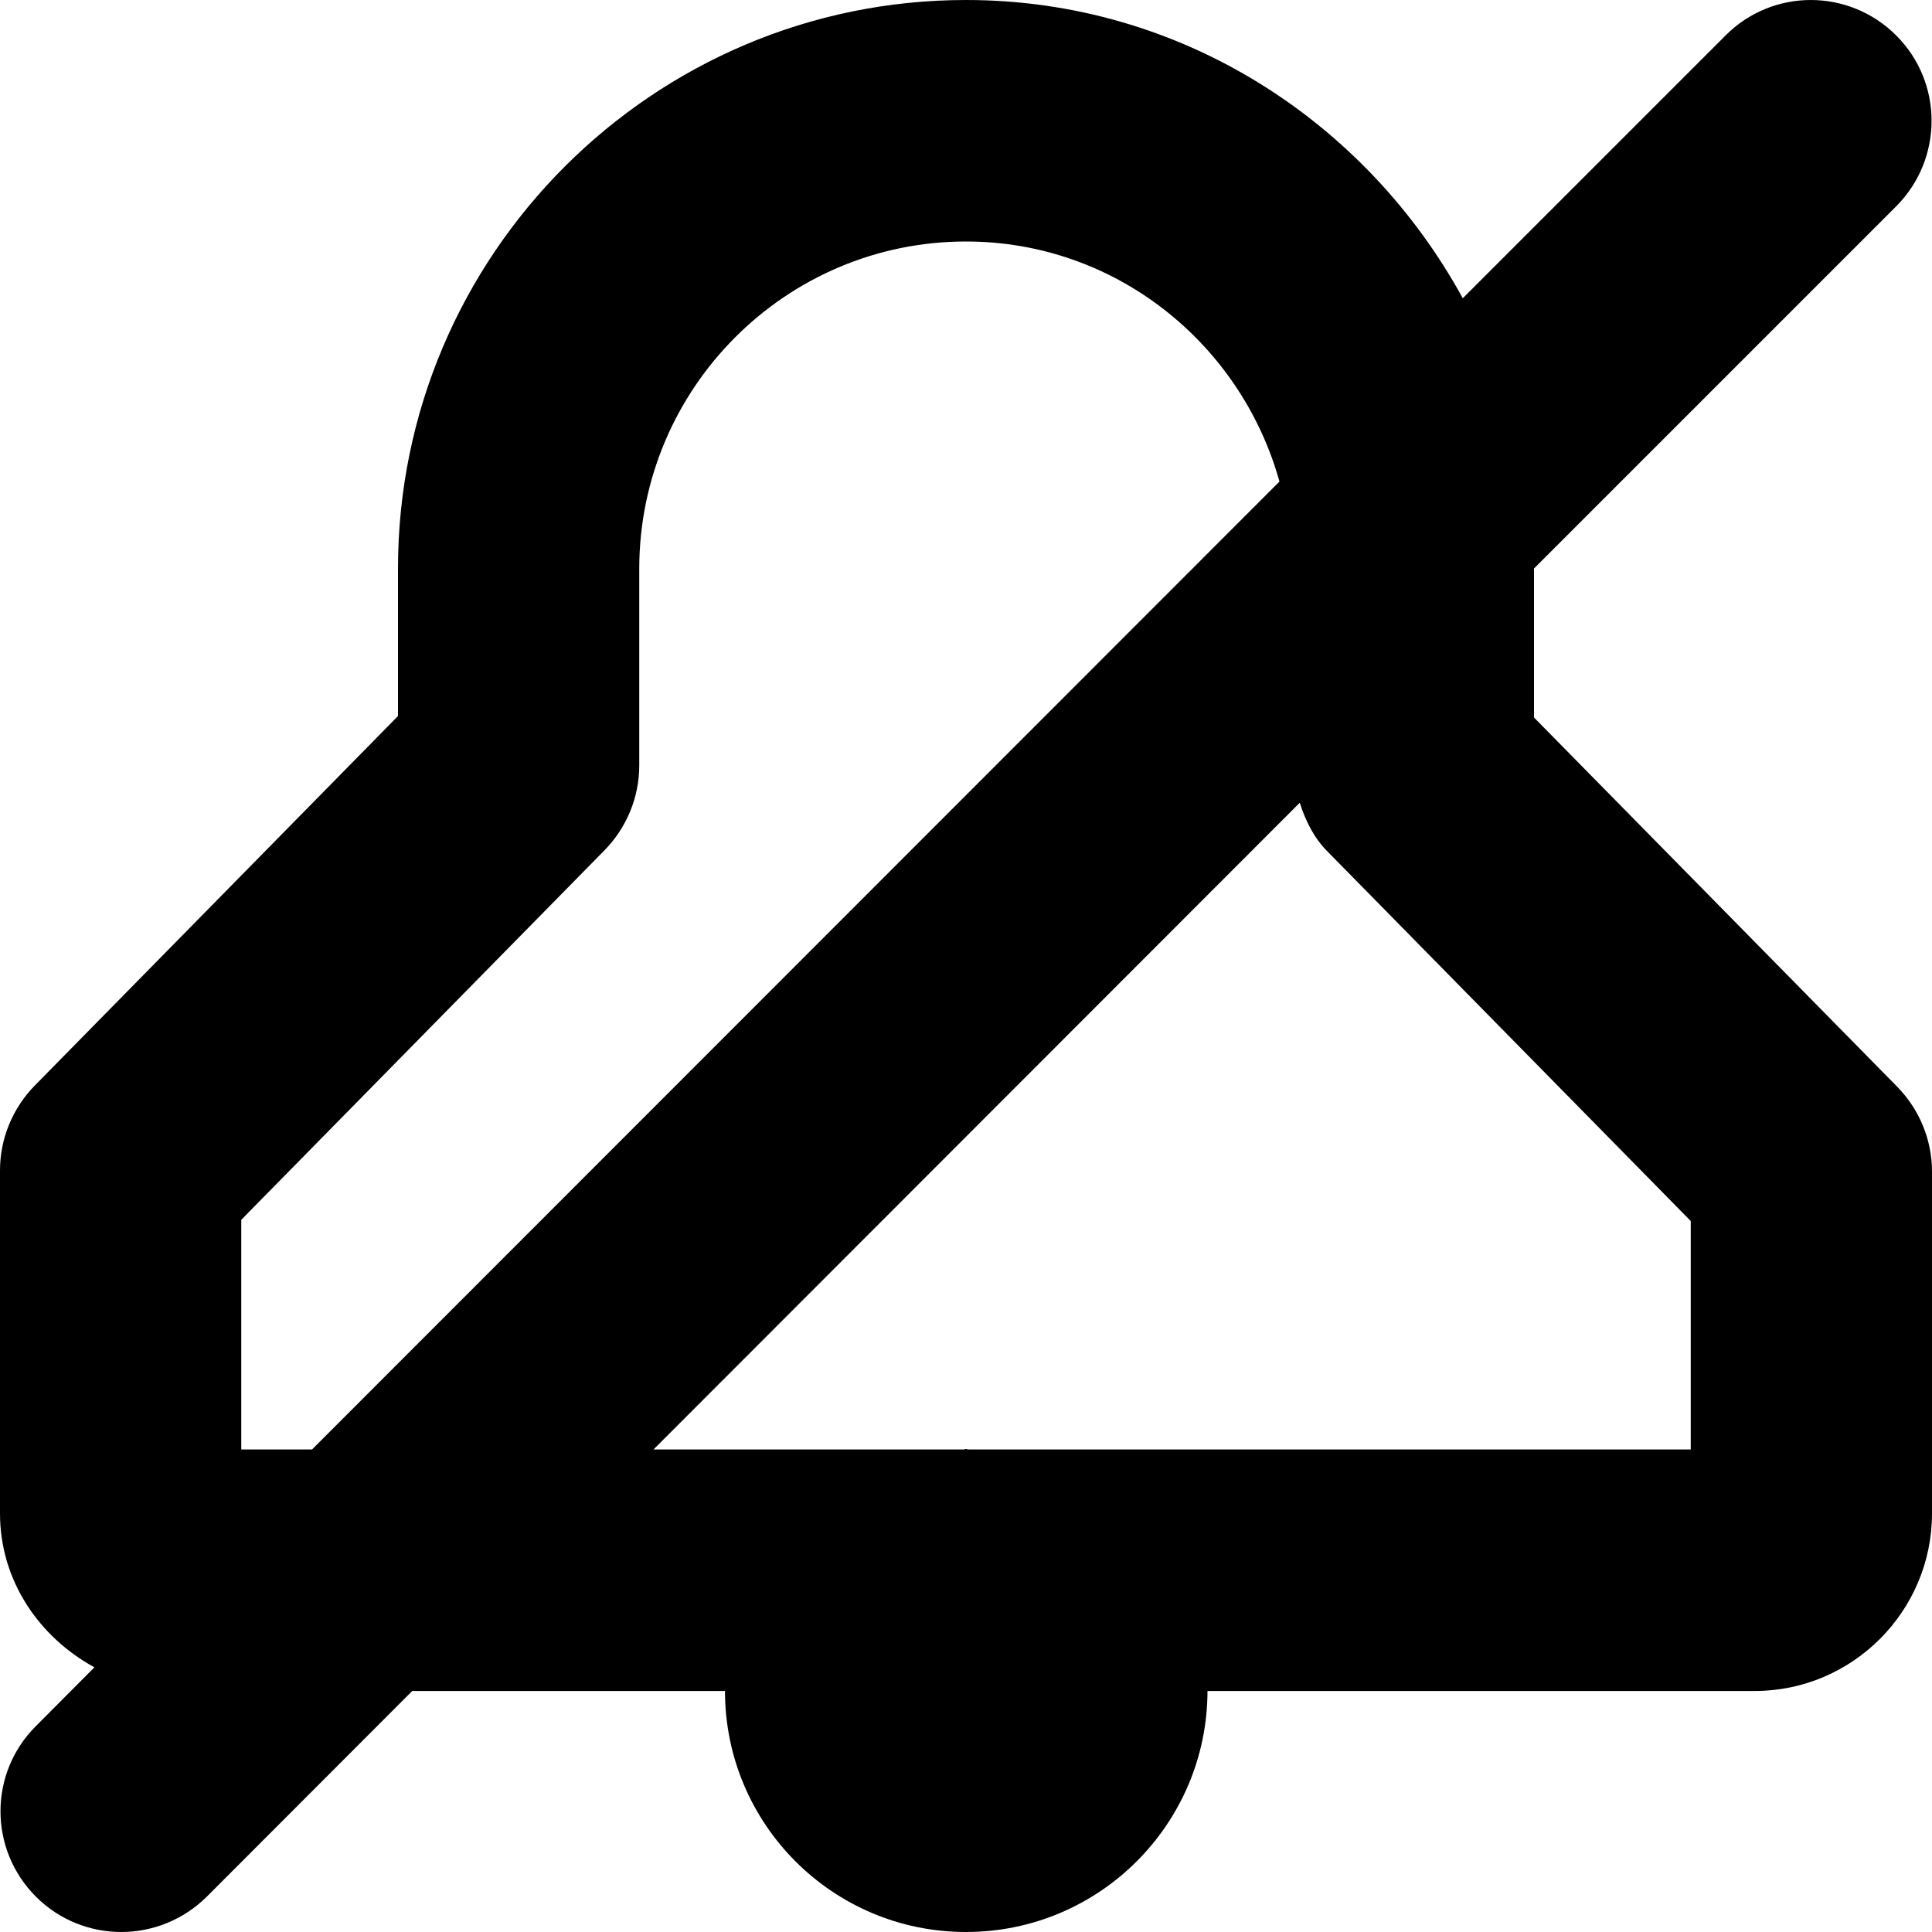<svg width="8" height="8" viewBox="0 0 8 8" xmlns="http://www.w3.org/2000/svg"><title>alerts-and-notifications/alert-muted_8</title><path d="M7 6.002l-2.991 0C4.006 6.002 4.003 6 4 6c-.003 0-.006.002-.01.002l-1.284 0 2.676-2.678c.024.075.059.146.115.202l1.504 1.53 0 .946zm-6.001 0l0-.951 1.504-1.53c.092-.094.144-.22.144-.351l0-.816C2.648 1.607 3.254 1 4 1c.621 0 1.139.424 1.298.994l-4.006 4.008-.293 0zM7.856 4.5L6.352 2.971l0-.617 1.5-1.5c.195-.196.195-.512 0-.707-.196-.196-.512-.196-.707 0L6.057 1.235C5.657.504 4.891 0 4 0 2.704 0 1.648 1.056 1.648 2.354l0 .611-1.504 1.53C.052 4.589 0 4.715 0 4.846l0 1.421c0 .278.162.512.391.637l-.242.243c-.196.195-.196.511 0 .707.097.097.225.146.353.146.128 0 .256-.049.354-.146l.851-.852 1.295 0C3.002 7.553 3.448 8 4 8c.552 0 .999-.447 1-.998l2.266 0C7.67 7.002 8 6.672 8 6.267l0-1.416c0-.131-.052-.257-.144-.351z" fill-rule="evenodd"/></svg>